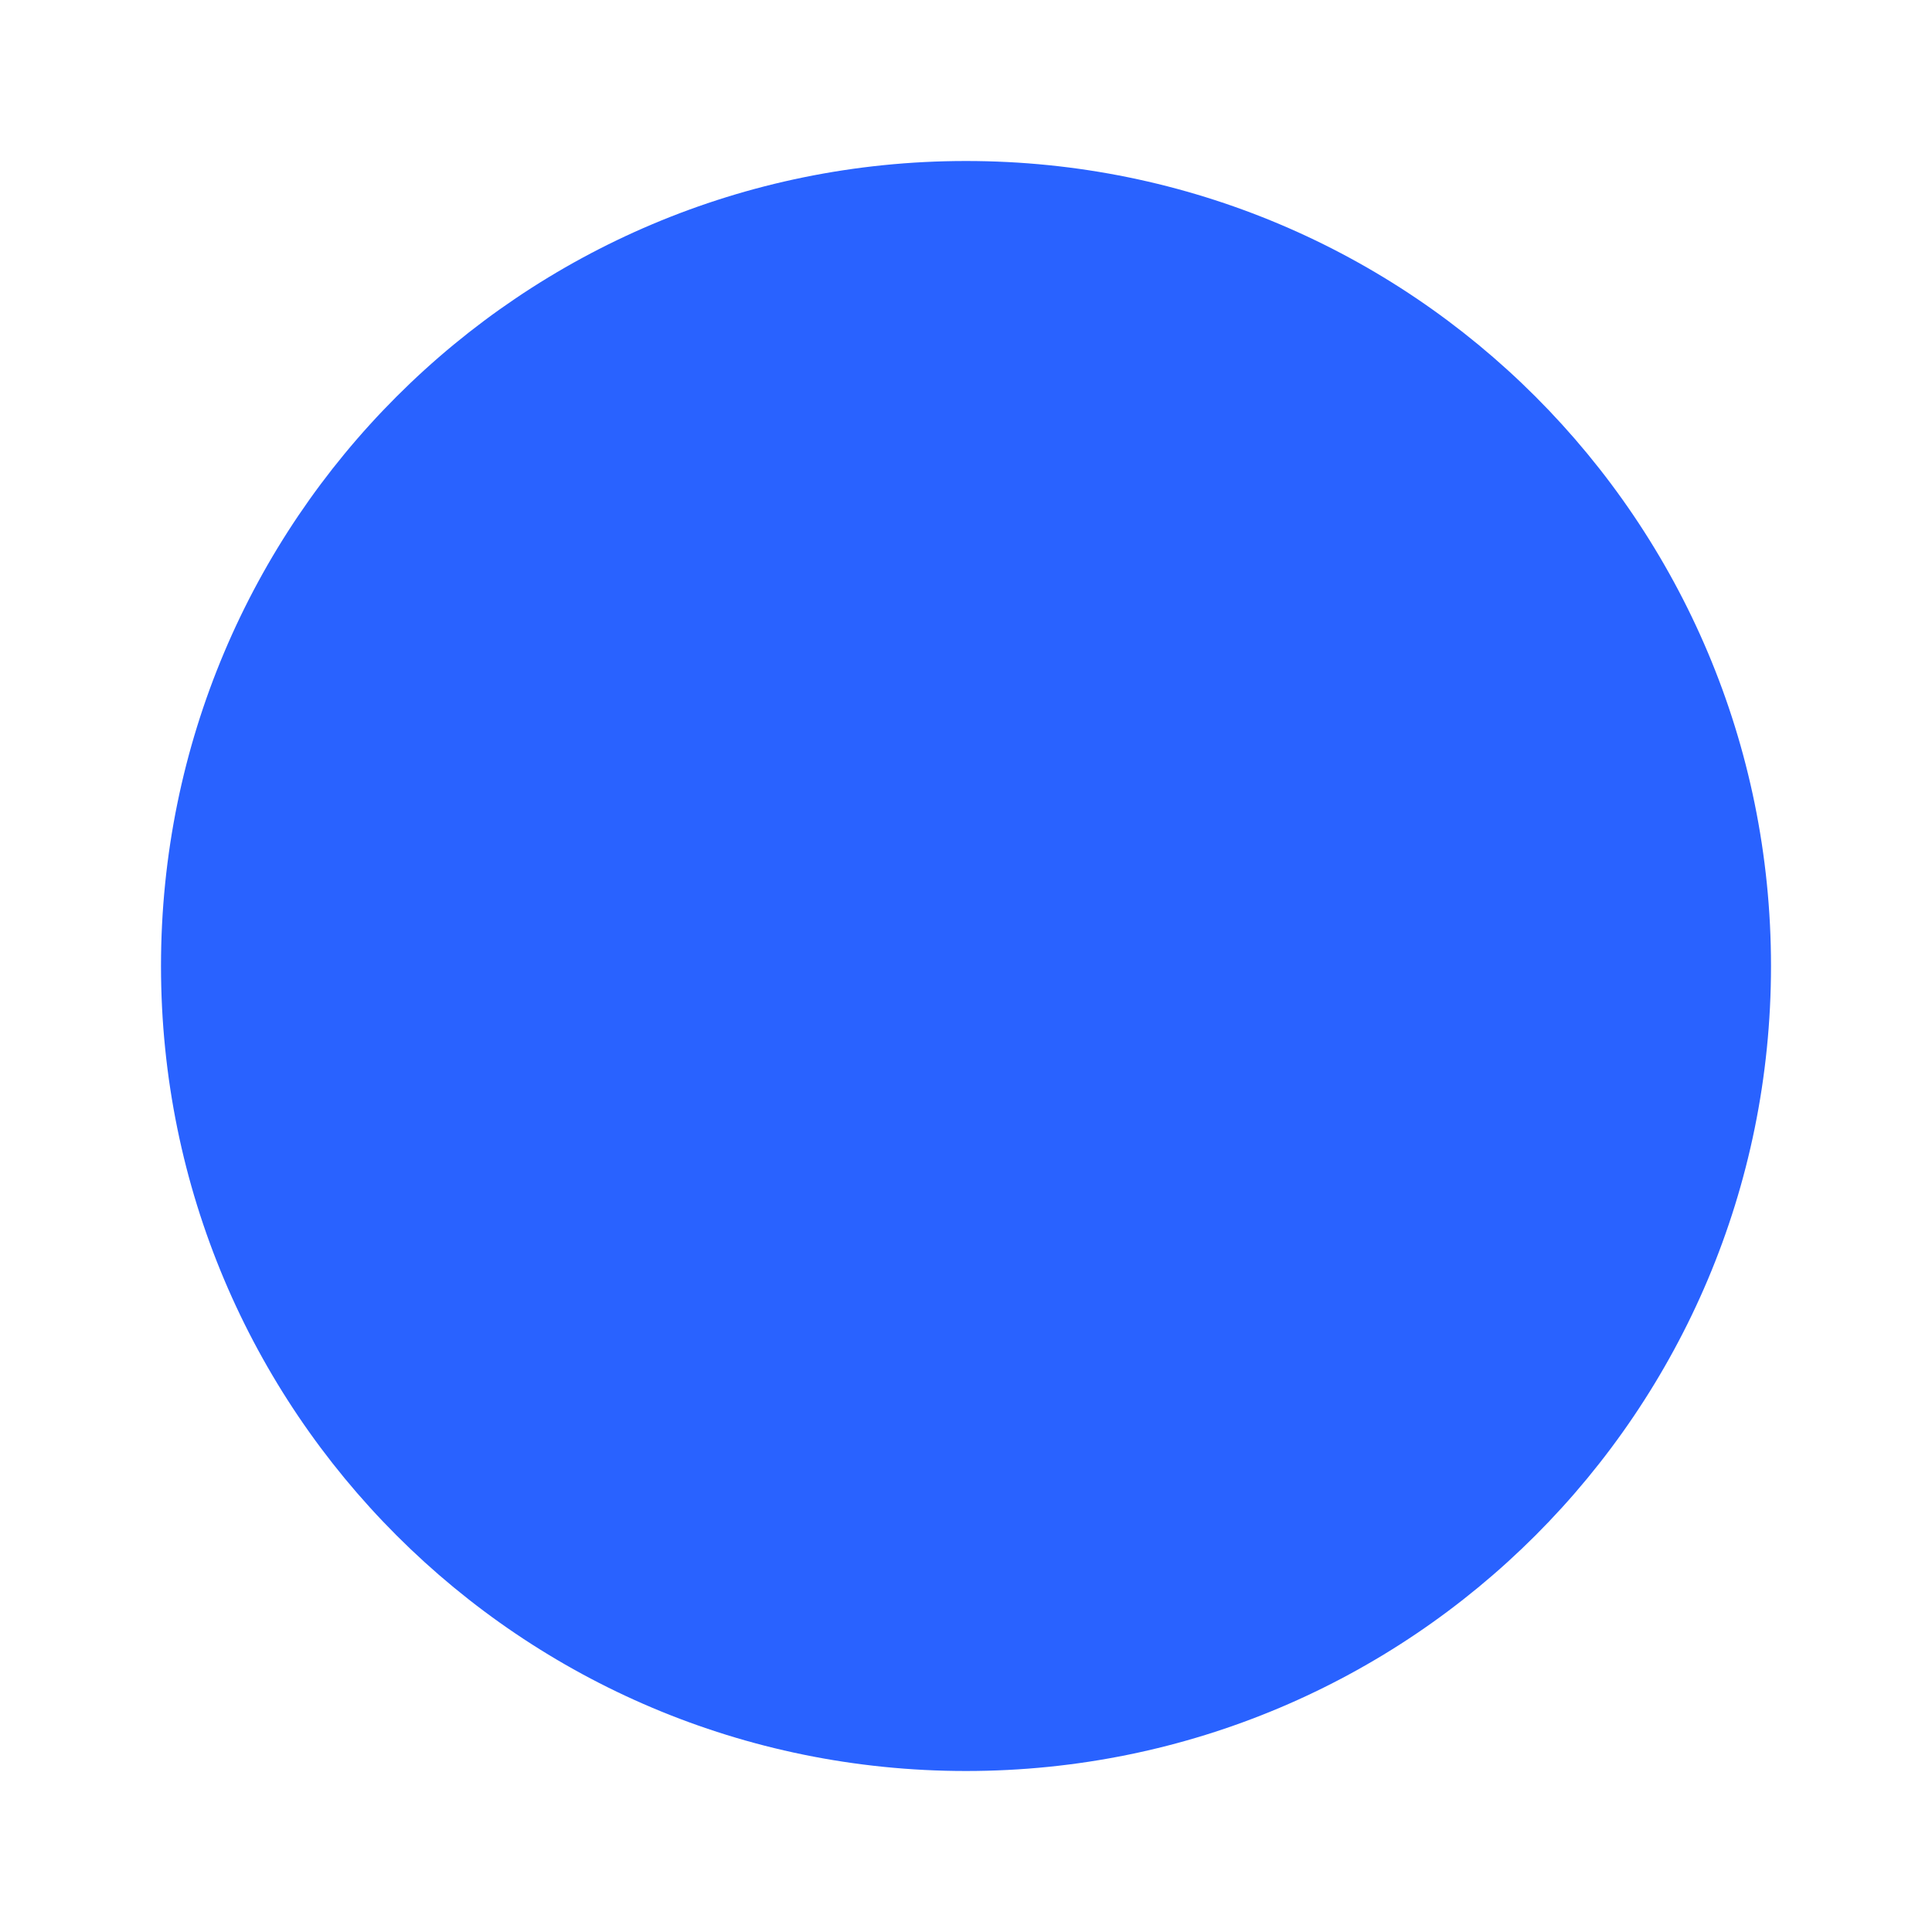 <svg xmlns="http://www.w3.org/2000/svg" viewBox="0 0 24 24" width="12px" height="12px" fill="#2962ff">
	<path d="M0 0h24v24H0z" fill="none"/>
	<path d="M12 2C6.47 2 2 6.47 2 12s4.47 10 10 10 10-4.47 10-10S17.53 2 12 2z"/>
</svg>
